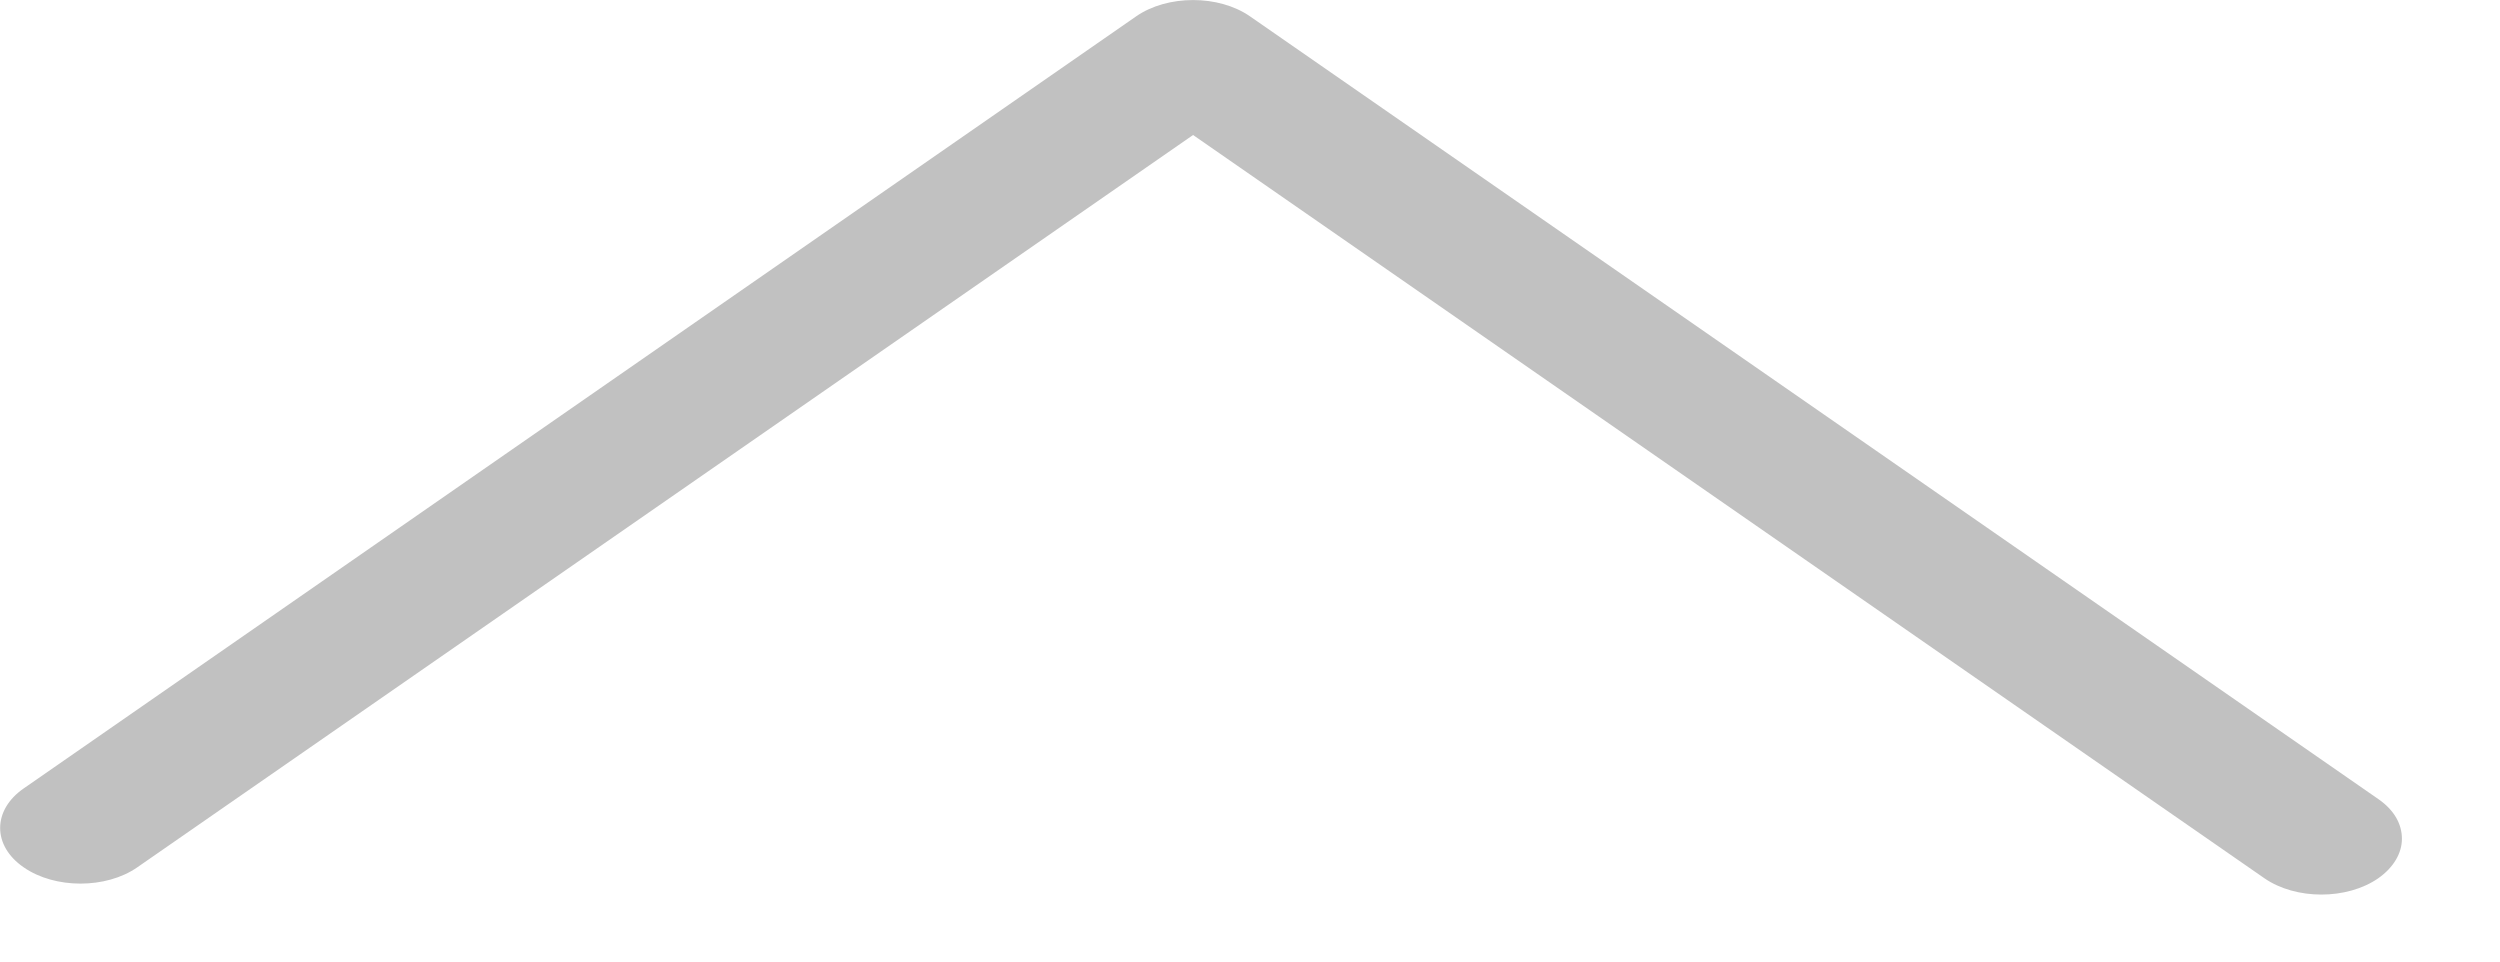 <svg width="13" height="5" viewBox="0 0 13 5" fill="none" xmlns="http://www.w3.org/2000/svg">
<path d="M12.49 4.362C12.49 4.435 12.448 4.51 12.367 4.567C12.204 4.68 11.938 4.68 11.775 4.567L6.204 0.702L0.714 4.51C0.552 4.623 0.285 4.623 0.123 4.51C-0.04 4.398 -0.04 4.213 0.123 4.1L5.908 0.085C6.071 -0.028 6.337 -0.028 6.5 0.085L12.367 4.155C12.451 4.213 12.49 4.286 12.49 4.362Z" fill="#C1C1C1"/>
</svg>
